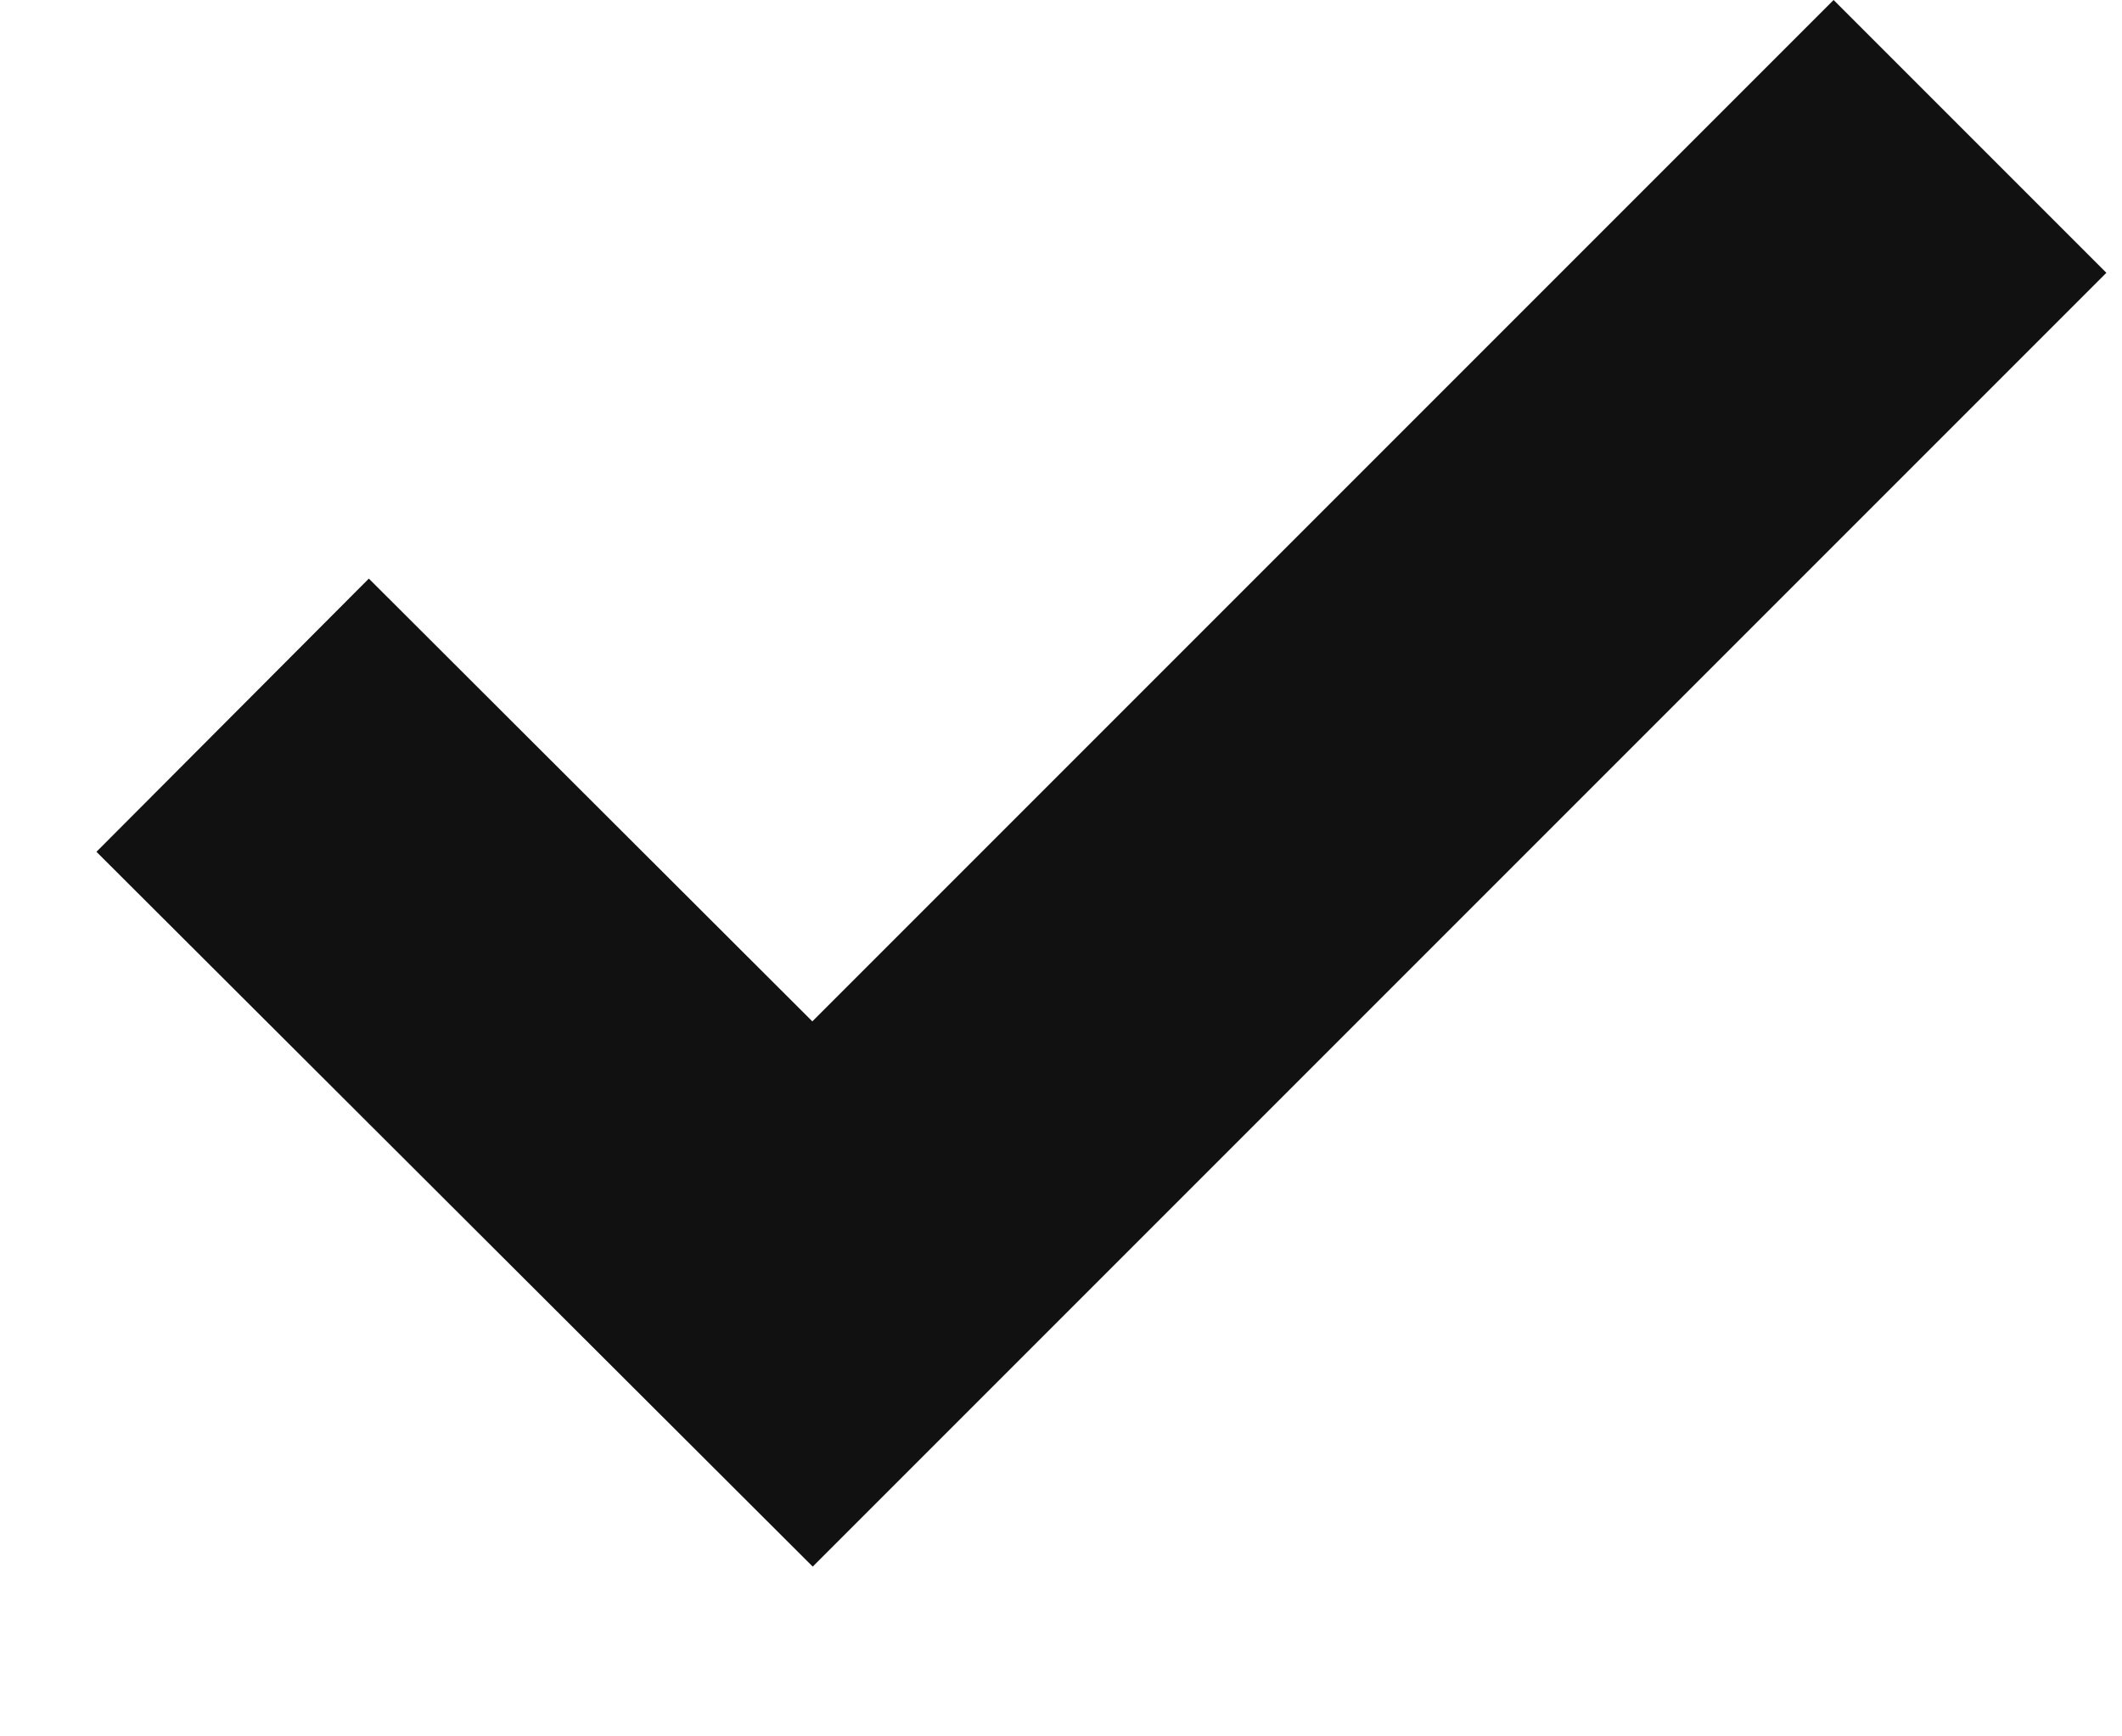 <svg width="11" height="9" viewBox="0 0 11 9" fill="none" xmlns="http://www.w3.org/2000/svg">
<path id="Vector" d="M4.211 5.294L1.912 2.999L0.5 4.415L4.213 8.12L10.919 1.414L9.505 0L4.211 5.294Z" fill="#111111"/>
</svg>
